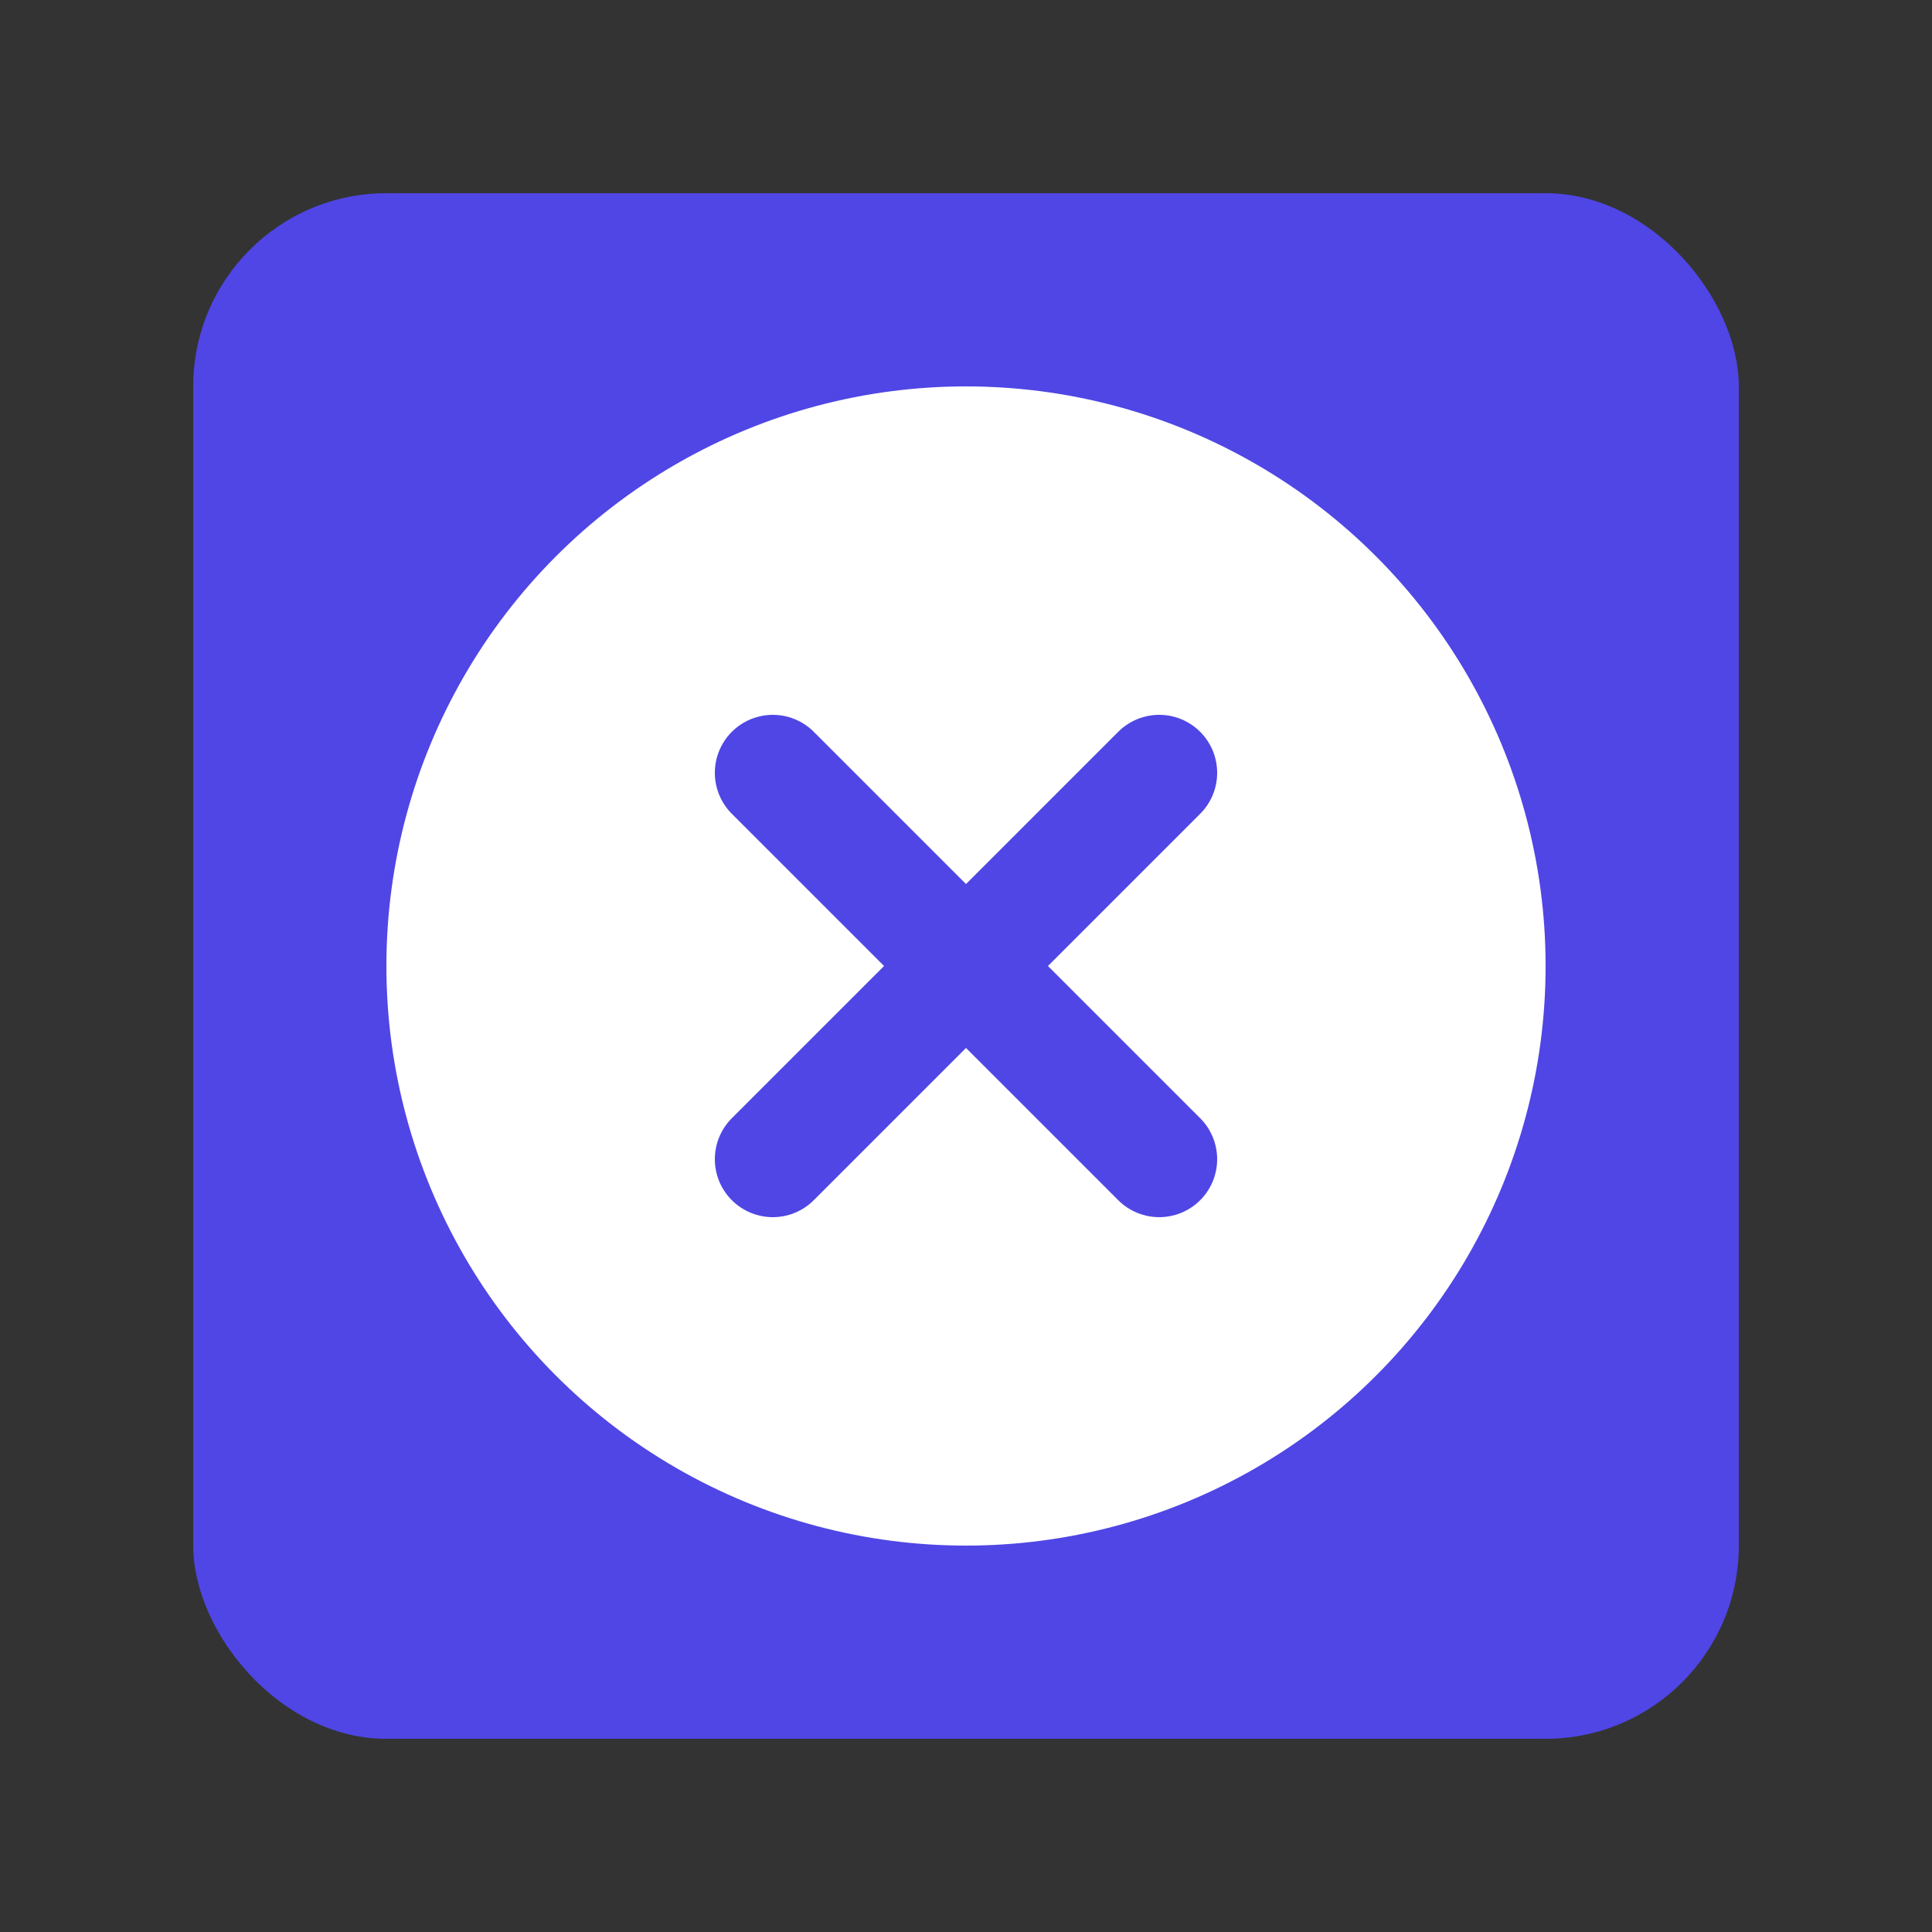 <svg width="100" height="100" viewBox="0 0 100 100" xmlns="http://www.w3.org/2000/svg">
  <rect x="0" y="0" width="100" height="100" fill="#333333" stroke="none"/>
  <rect x="10" y="10" width="80" height="80" rx="10" fill="#4F46E5" />
  <circle cx="50" cy="50" r="30" fill="#FFFFFF" />
  <path d="M40 40 L60 60 M60 40 L40 60" stroke="#4F46E5" stroke-width="6" stroke-linecap="round" />
</svg> 